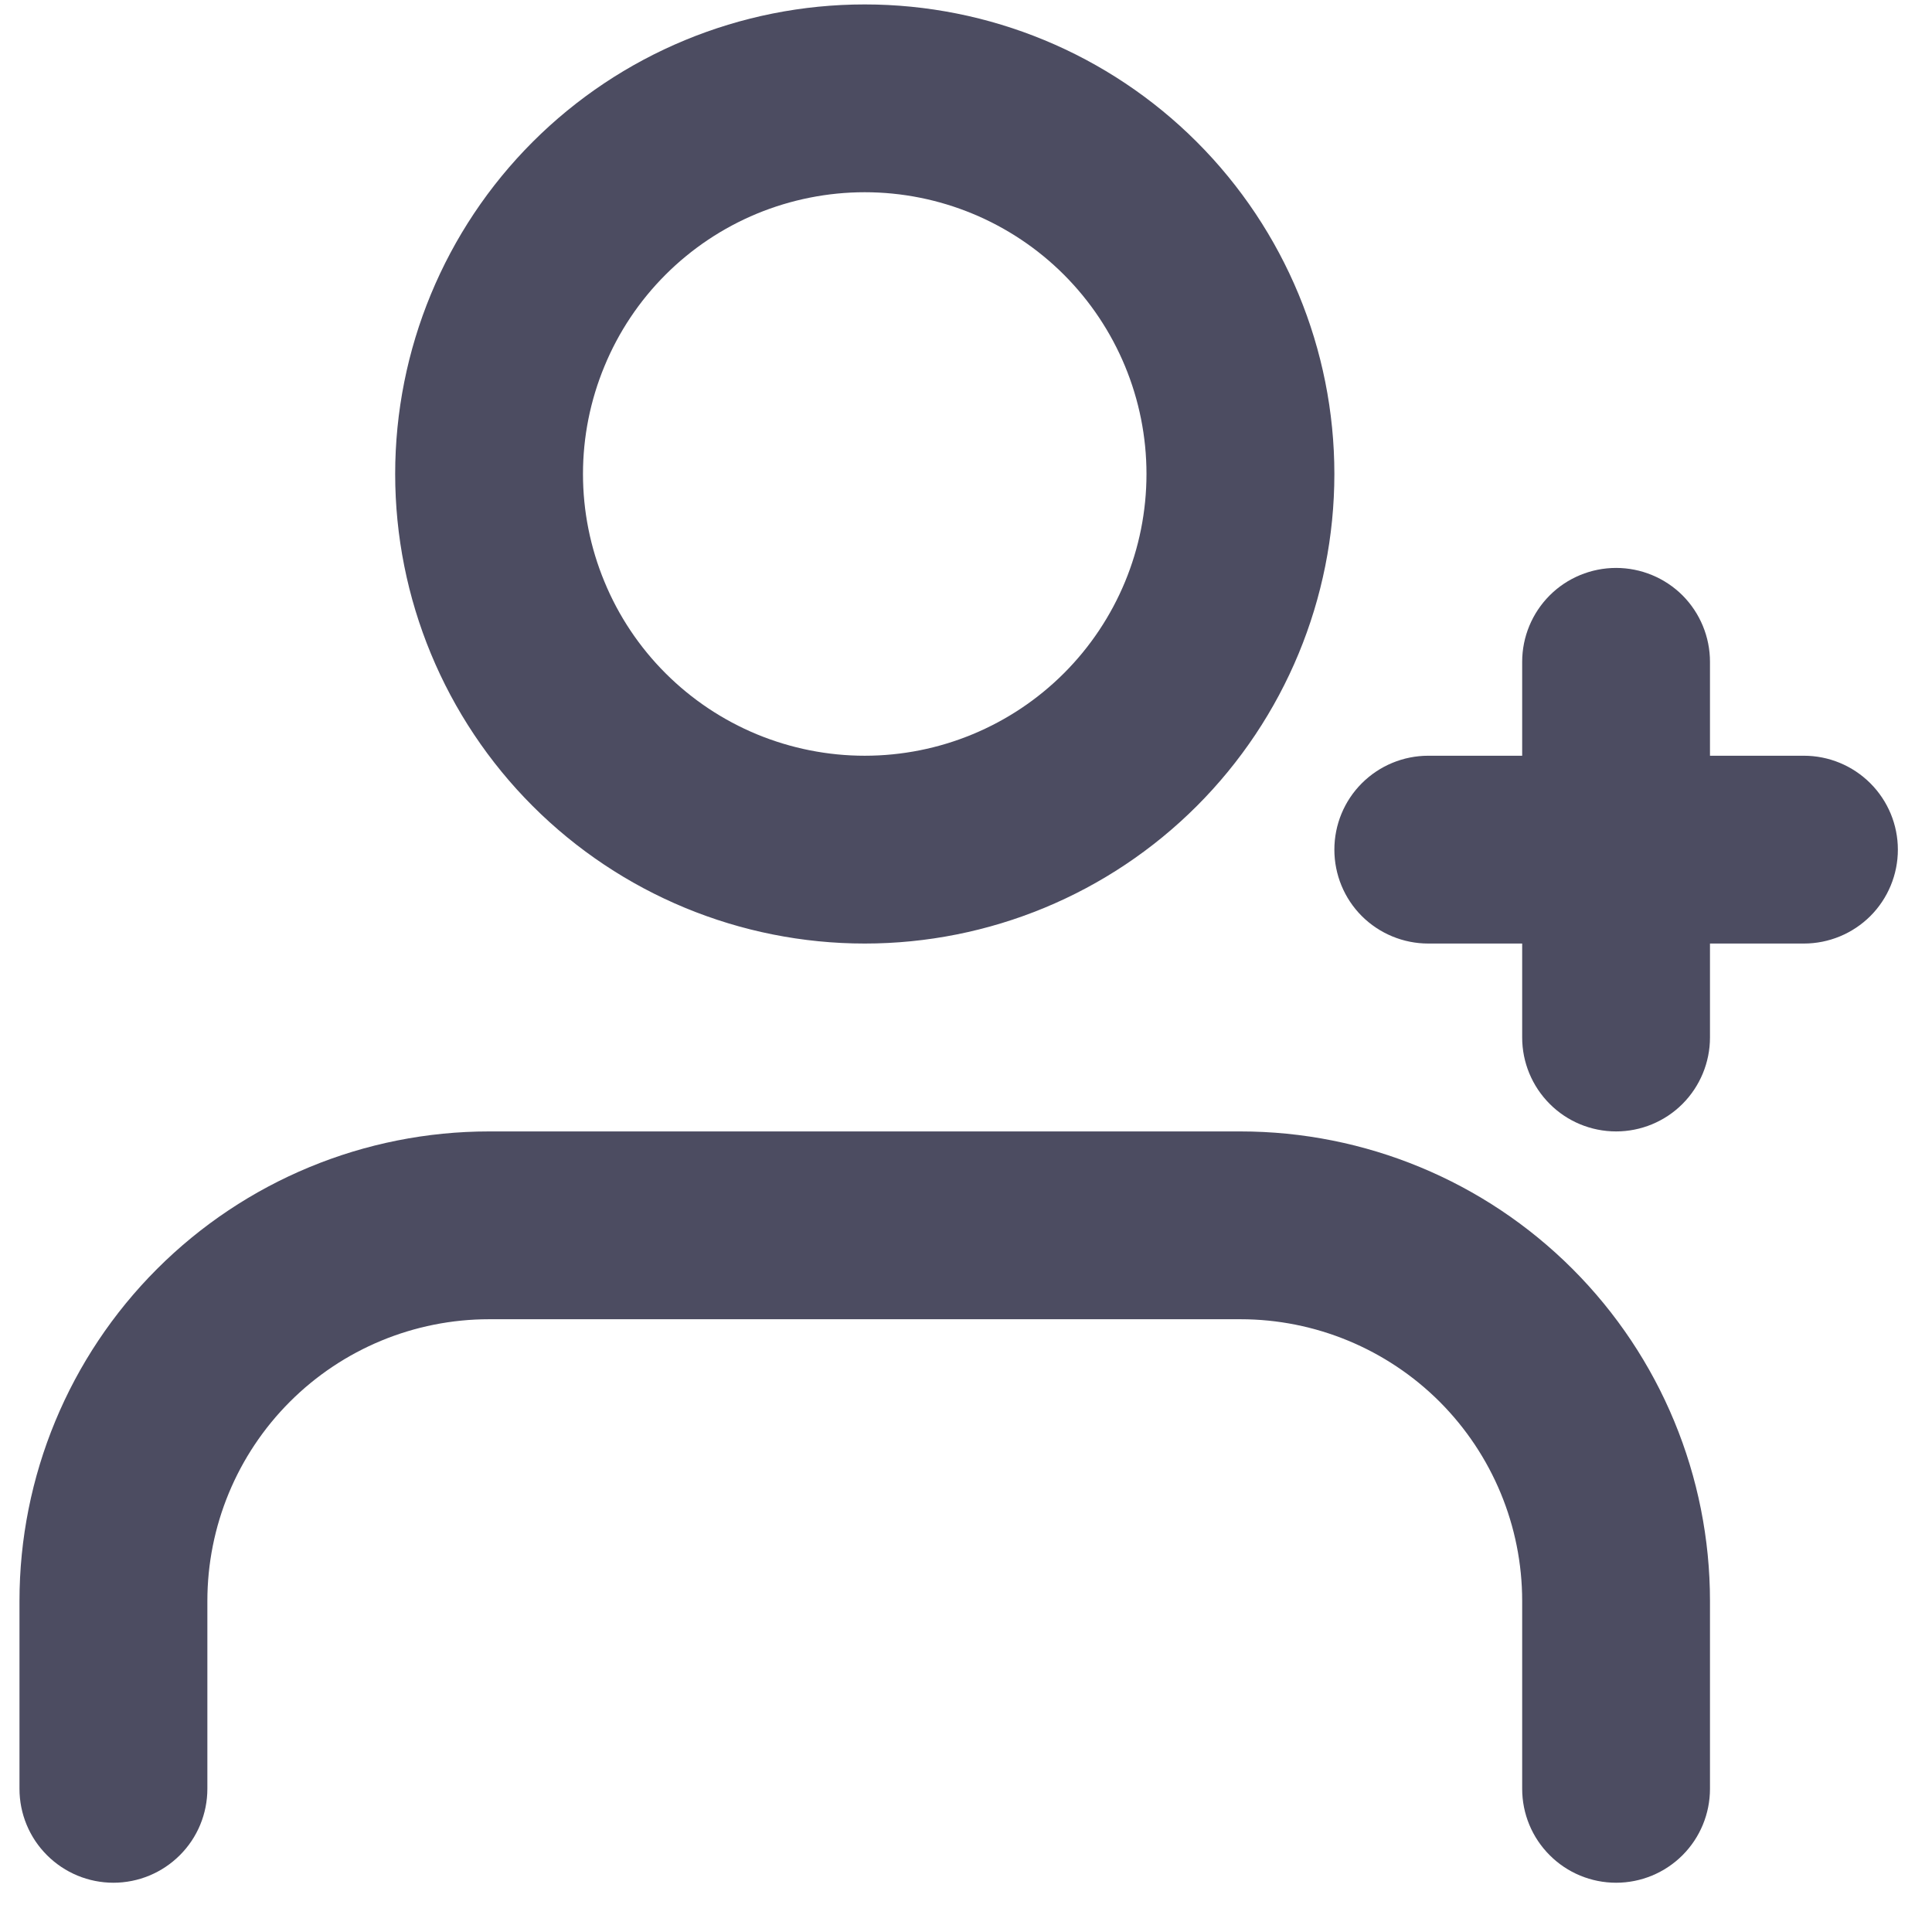 <svg width="24" height="24" viewBox="0 0 24 24" fill="none" xmlns="http://www.w3.org/2000/svg">
<path fill-rule="evenodd" clip-rule="evenodd" d="M15.409 14.055C16.956 14.055 18.44 14.669 19.534 15.763C20.628 16.857 21.242 18.341 21.242 19.888V22.221C21.242 22.531 21.119 22.828 20.901 23.046C20.682 23.265 20.385 23.388 20.076 23.388C19.766 23.388 19.469 23.265 19.251 23.046C19.032 22.828 18.909 22.531 18.909 22.221V19.888C18.909 18.96 18.54 18.07 17.884 17.413C17.227 16.757 16.337 16.388 15.409 16.388H6.076C5.147 16.388 4.257 16.757 3.601 17.413C2.944 18.07 2.576 18.96 2.576 19.888V22.221C2.576 22.531 2.453 22.828 2.234 23.046C2.015 23.265 1.718 23.388 1.409 23.388C1.099 23.388 0.803 23.265 0.584 23.046C0.365 22.828 0.242 22.531 0.242 22.221V19.888C0.242 18.341 0.857 16.857 1.951 15.763C3.045 14.669 4.528 14.055 6.076 14.055H15.409ZM20.076 7.055C20.385 7.055 20.682 7.178 20.901 7.396C21.119 7.615 21.242 7.912 21.242 8.221V9.388H22.409C22.718 9.388 23.015 9.511 23.234 9.73C23.453 9.949 23.576 10.245 23.576 10.555C23.576 10.864 23.453 11.161 23.234 11.38C23.015 11.598 22.718 11.721 22.409 11.721H21.242V12.888C21.242 13.197 21.119 13.494 20.901 13.713C20.682 13.932 20.385 14.055 20.076 14.055C19.766 14.055 19.469 13.932 19.251 13.713C19.032 13.494 18.909 13.197 18.909 12.888V11.721H17.742C17.433 11.721 17.136 11.598 16.917 11.38C16.698 11.161 16.576 10.864 16.576 10.555C16.576 10.245 16.698 9.949 16.917 9.73C17.136 9.511 17.433 9.388 17.742 9.388H18.909V8.221C18.909 7.912 19.032 7.615 19.251 7.396C19.469 7.178 19.766 7.055 20.076 7.055ZM10.742 0.055C12.289 0.055 13.773 0.669 14.867 1.763C15.961 2.857 16.576 4.341 16.576 5.888C16.576 7.435 15.961 8.919 14.867 10.013C13.773 11.107 12.289 11.721 10.742 11.721C9.195 11.721 7.711 11.107 6.617 10.013C5.523 8.919 4.909 7.435 4.909 5.888C4.909 4.341 5.523 2.857 6.617 1.763C7.711 0.669 9.195 0.055 10.742 0.055ZM10.742 2.388C10.283 2.388 9.827 2.479 9.403 2.654C8.978 2.83 8.592 3.088 8.267 3.413C7.942 3.738 7.684 4.124 7.509 4.549C7.333 4.973 7.242 5.428 7.242 5.888C7.242 6.348 7.333 6.803 7.509 7.227C7.684 7.652 7.942 8.038 8.267 8.363C8.592 8.688 8.978 8.946 9.403 9.122C9.827 9.297 10.283 9.388 10.742 9.388C11.67 9.388 12.561 9.019 13.217 8.363C13.873 7.707 14.242 6.816 14.242 5.888C14.242 4.96 13.873 4.07 13.217 3.413C12.561 2.757 11.67 2.388 10.742 2.388Z" fill="#4C4C61"/>
</svg>
